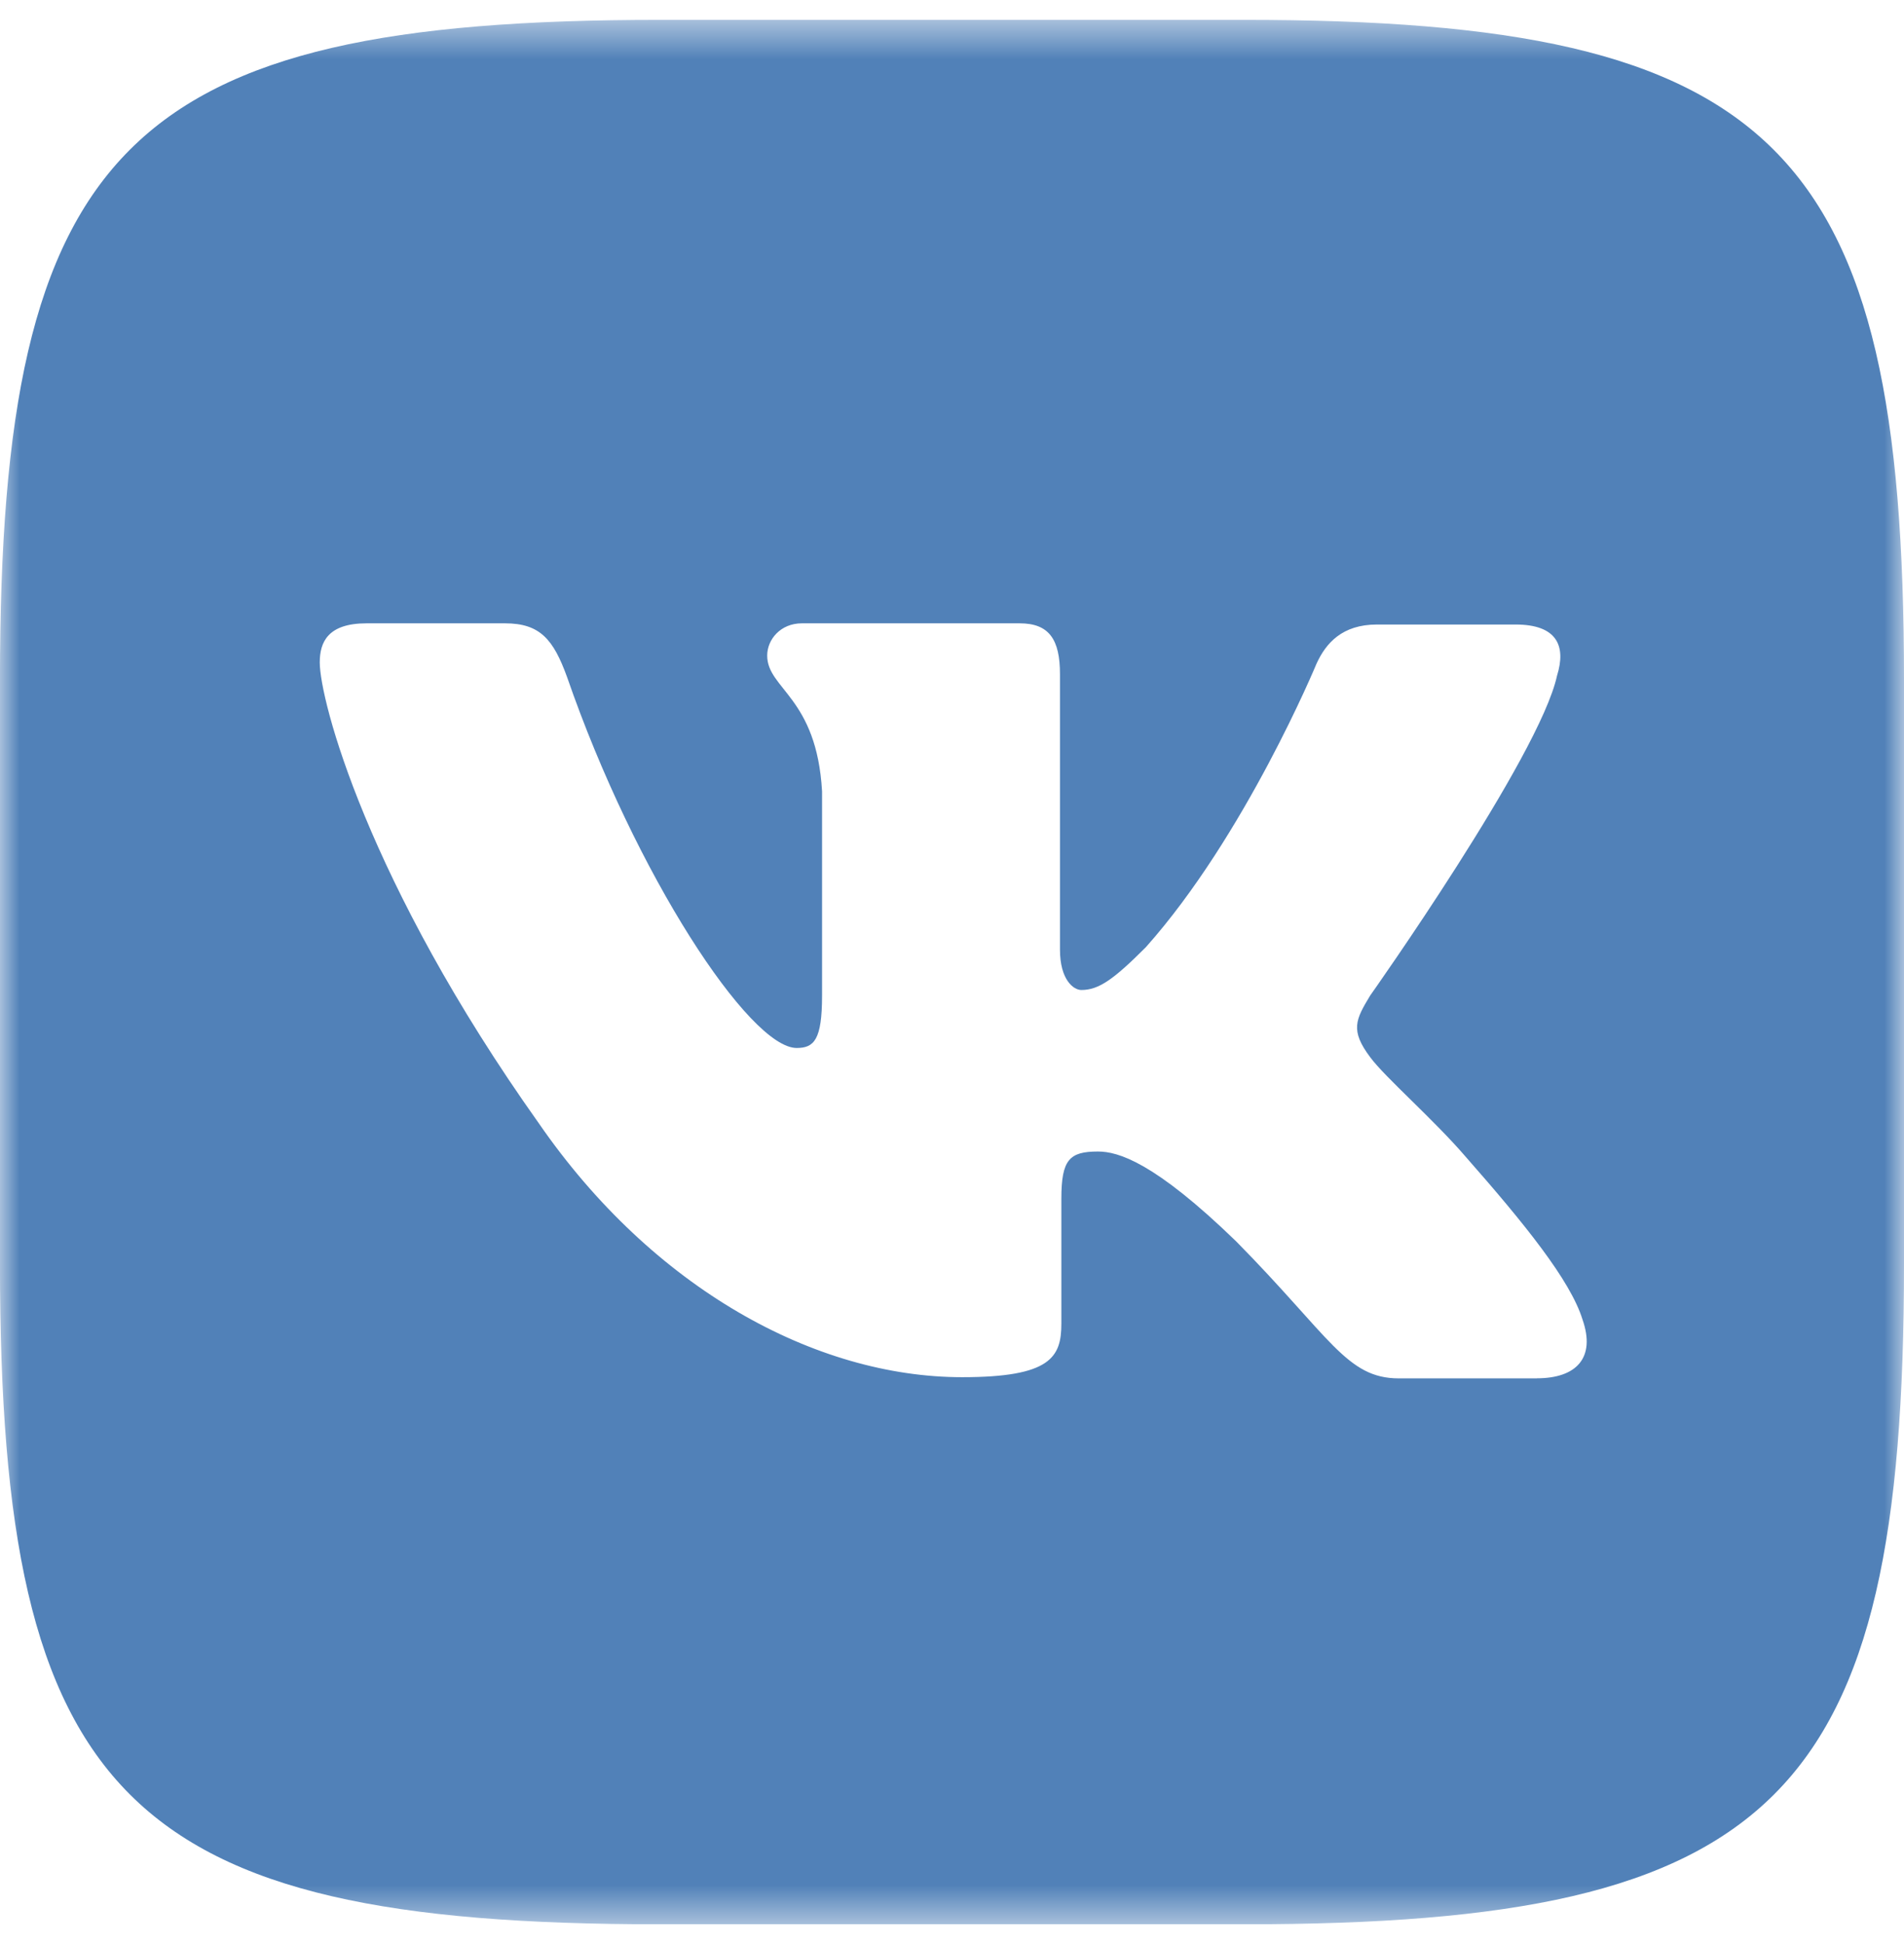 <svg width="48" height="49" viewBox="0 0 48 49" fill="none" xmlns="http://www.w3.org/2000/svg">
<g clip-path="url(#clip0_5_300)">
<mask id="mask0_5_300" style="mask-type:luminance" maskUnits="userSpaceOnUse" x="0" y="0" width="48" height="49">
<path d="M0 0.5H48V48.5H0V0.5Z" fill="white"/>
</mask>
<g mask="url(#mask0_5_300)">
<path d="M31.366 0.5H16.633C3.186 0.5 -0.001 3.688 -0.001 17.134V31.868C-0.001 45.314 3.186 48.502 16.632 48.502H31.366C44.813 48.502 48 45.313 48 31.867V17.134C48 3.687 44.781 0.5 31.366 0.5ZM38.749 34.742H35.265C33.945 34.742 33.538 33.695 31.164 31.289C29.101 29.289 28.188 29.024 27.679 29.024C26.961 29.024 26.757 29.227 26.757 30.212V33.361C26.757 34.205 26.491 34.712 24.257 34.712C20.56 34.712 16.459 32.477 13.584 28.313C9.248 22.211 8.061 17.641 8.061 16.696C8.061 16.187 8.264 15.711 9.24 15.711H12.732C13.616 15.711 13.952 16.118 14.295 17.063C16.021 22.048 18.897 26.414 20.084 26.414C20.522 26.414 20.724 26.211 20.724 25.094V19.946C20.59 17.571 19.341 17.367 19.341 16.524C19.341 16.118 19.677 15.711 20.215 15.711H25.707C26.449 15.711 26.722 16.118 26.722 16.992V23.937C26.722 24.687 27.058 24.953 27.261 24.953C27.699 24.953 28.074 24.688 28.886 23.875C31.394 21.062 33.191 16.725 33.191 16.725C33.424 16.217 33.831 15.741 34.714 15.741H38.206C39.253 15.741 39.487 16.28 39.253 17.03C38.815 19.061 34.542 25.093 34.542 25.093C34.175 25.701 34.033 25.967 34.542 26.646C34.917 27.155 36.136 28.209 36.948 29.154C38.44 30.849 39.588 32.271 39.894 33.255C40.237 34.232 39.731 34.74 38.745 34.74L38.749 34.742Z" fill="#5181B8"/>
</g>
</g>
<defs>
<clipPath id="clip0_5_300">
<rect width="48" height="48" fill="white" transform="translate(0 0.5)"/>
</clipPath>
</defs>
</svg>
